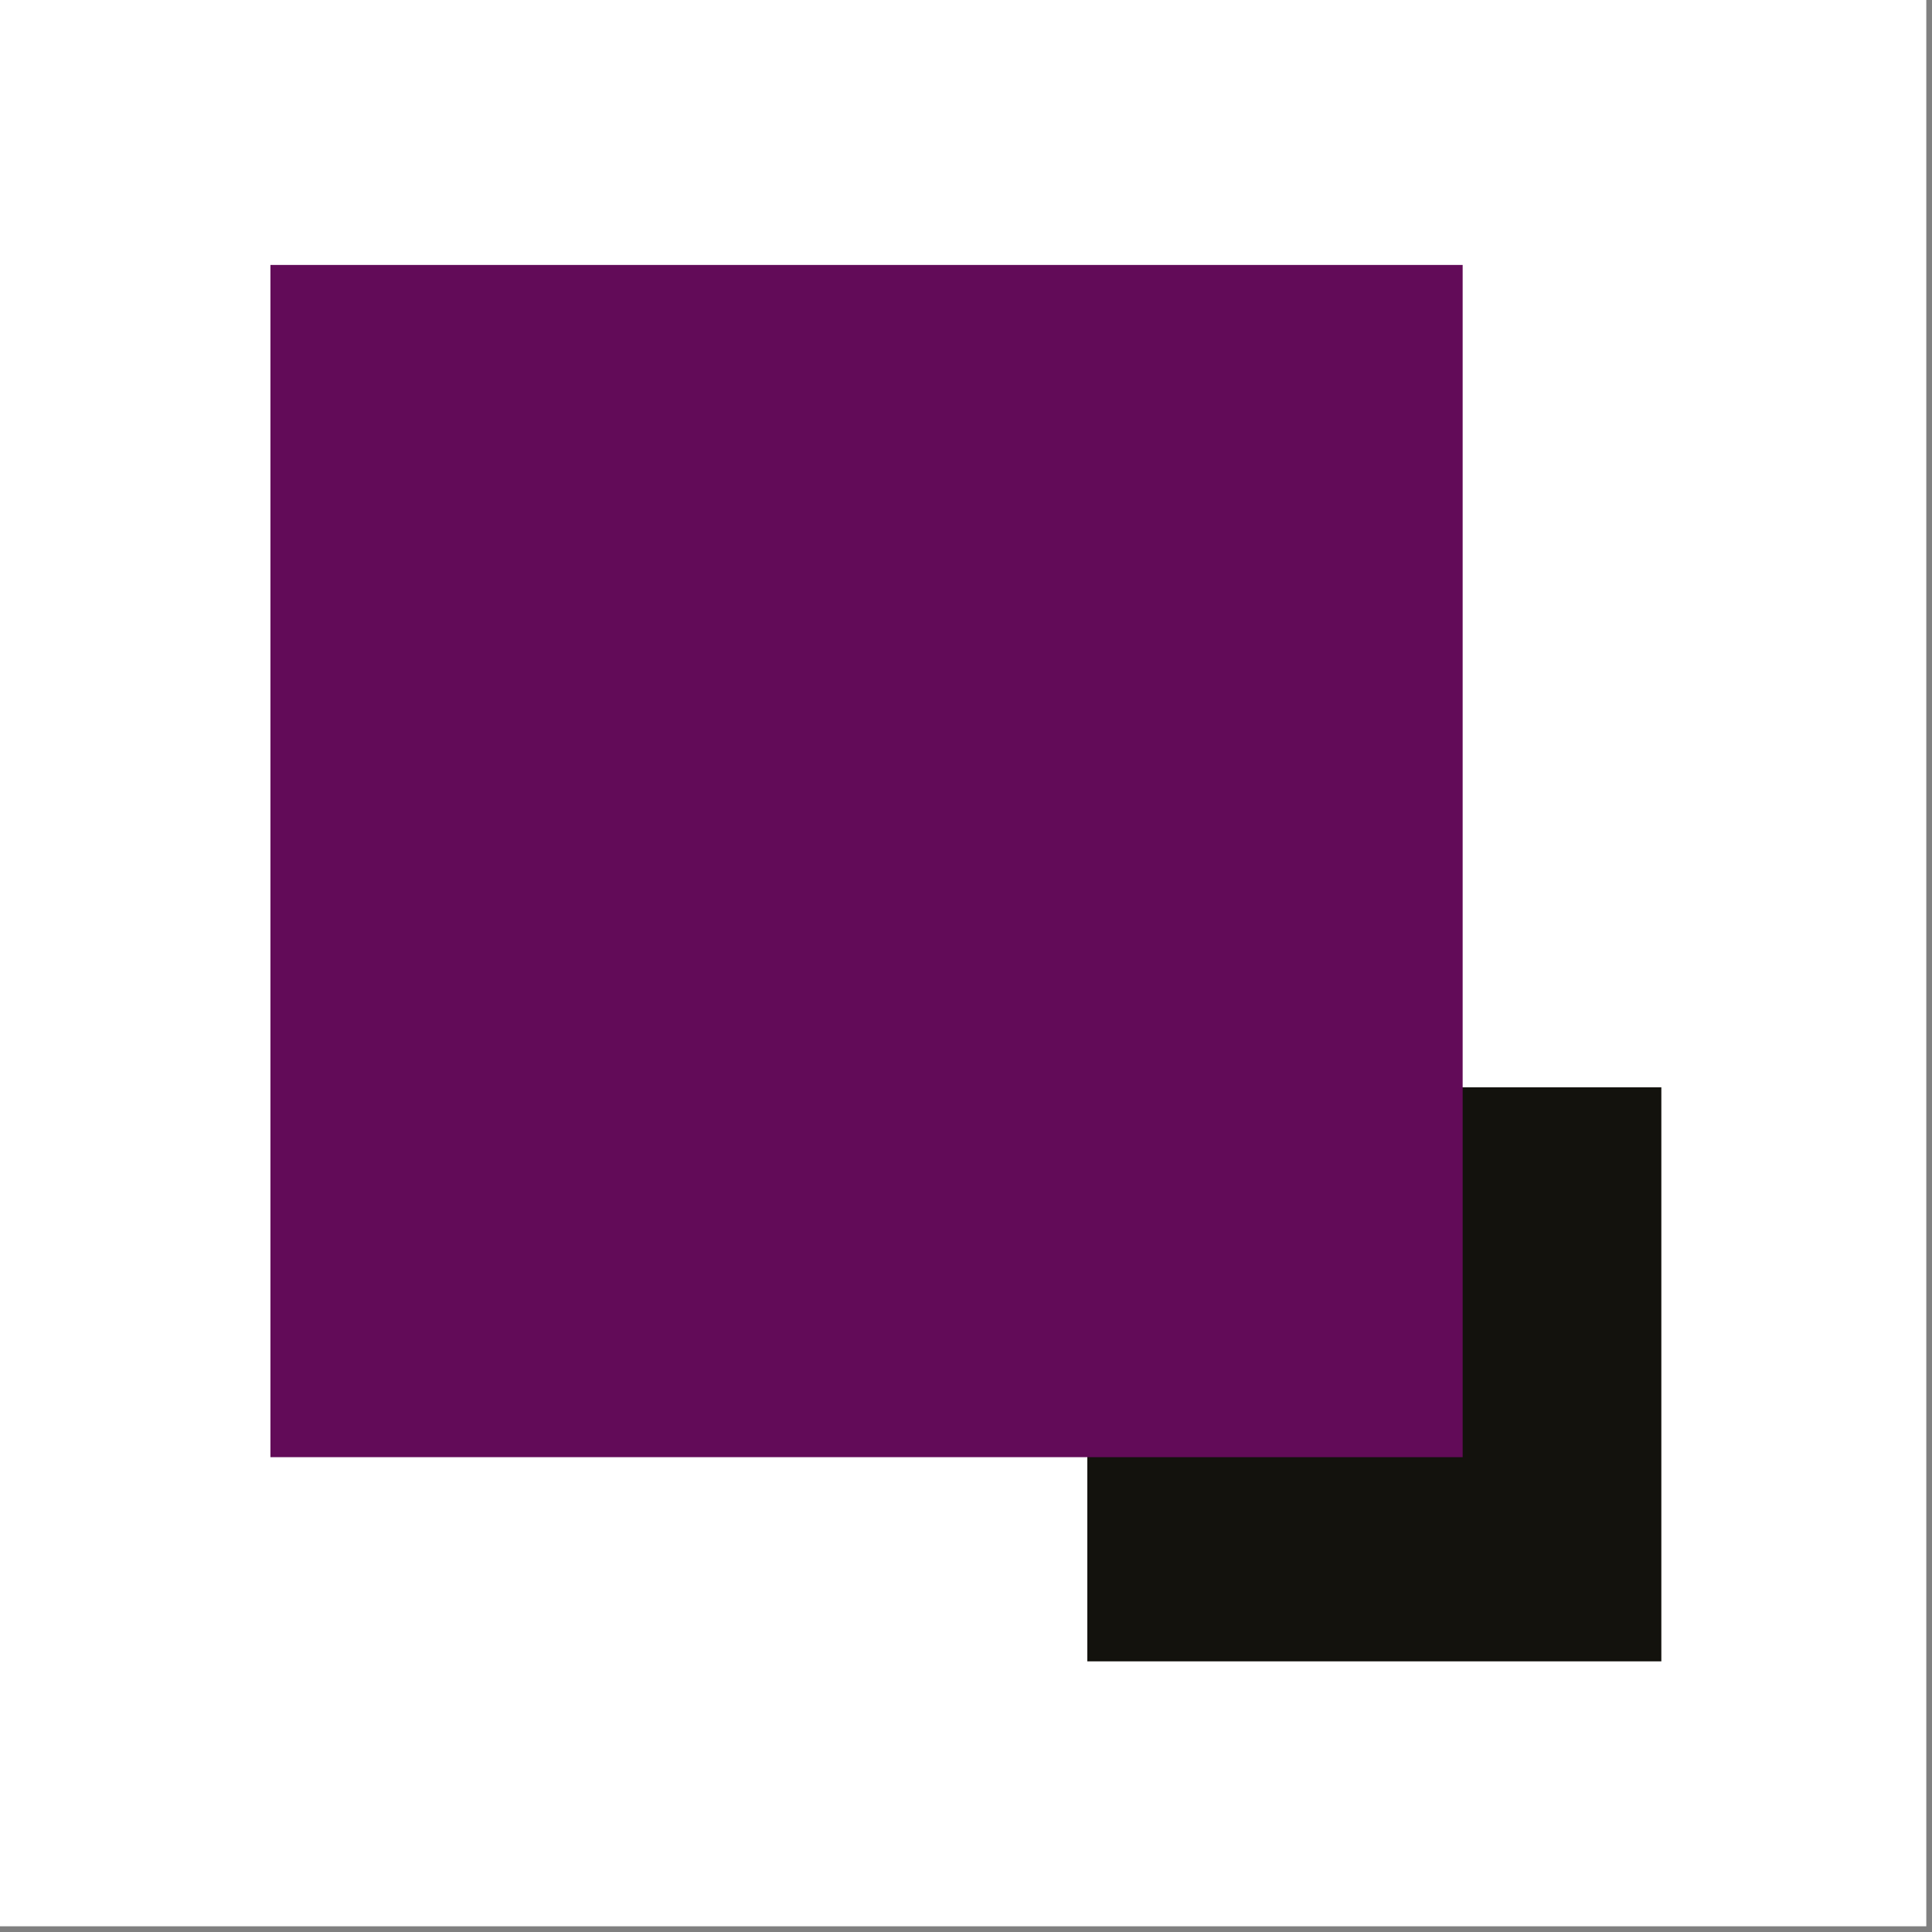 <svg width="44" height="44" viewBox="0 0 44 44" fill="none" xmlns="http://www.w3.org/2000/svg">
<rect x="0" y="0" width="44" height="44" fill="#808080" stroke="none"/>
<rect x="0.05" y="0.05" width="43.77" height="43.77" fill="white" stroke="white" stroke-width="0.1"/>
<rect x="24.763" y="24.763" width="13.073" height="13.073" fill="#13120D"/>
<rect x="6.159" y="6.034" width="27.152" height="27.152" fill="#620B58"/>
</svg>
